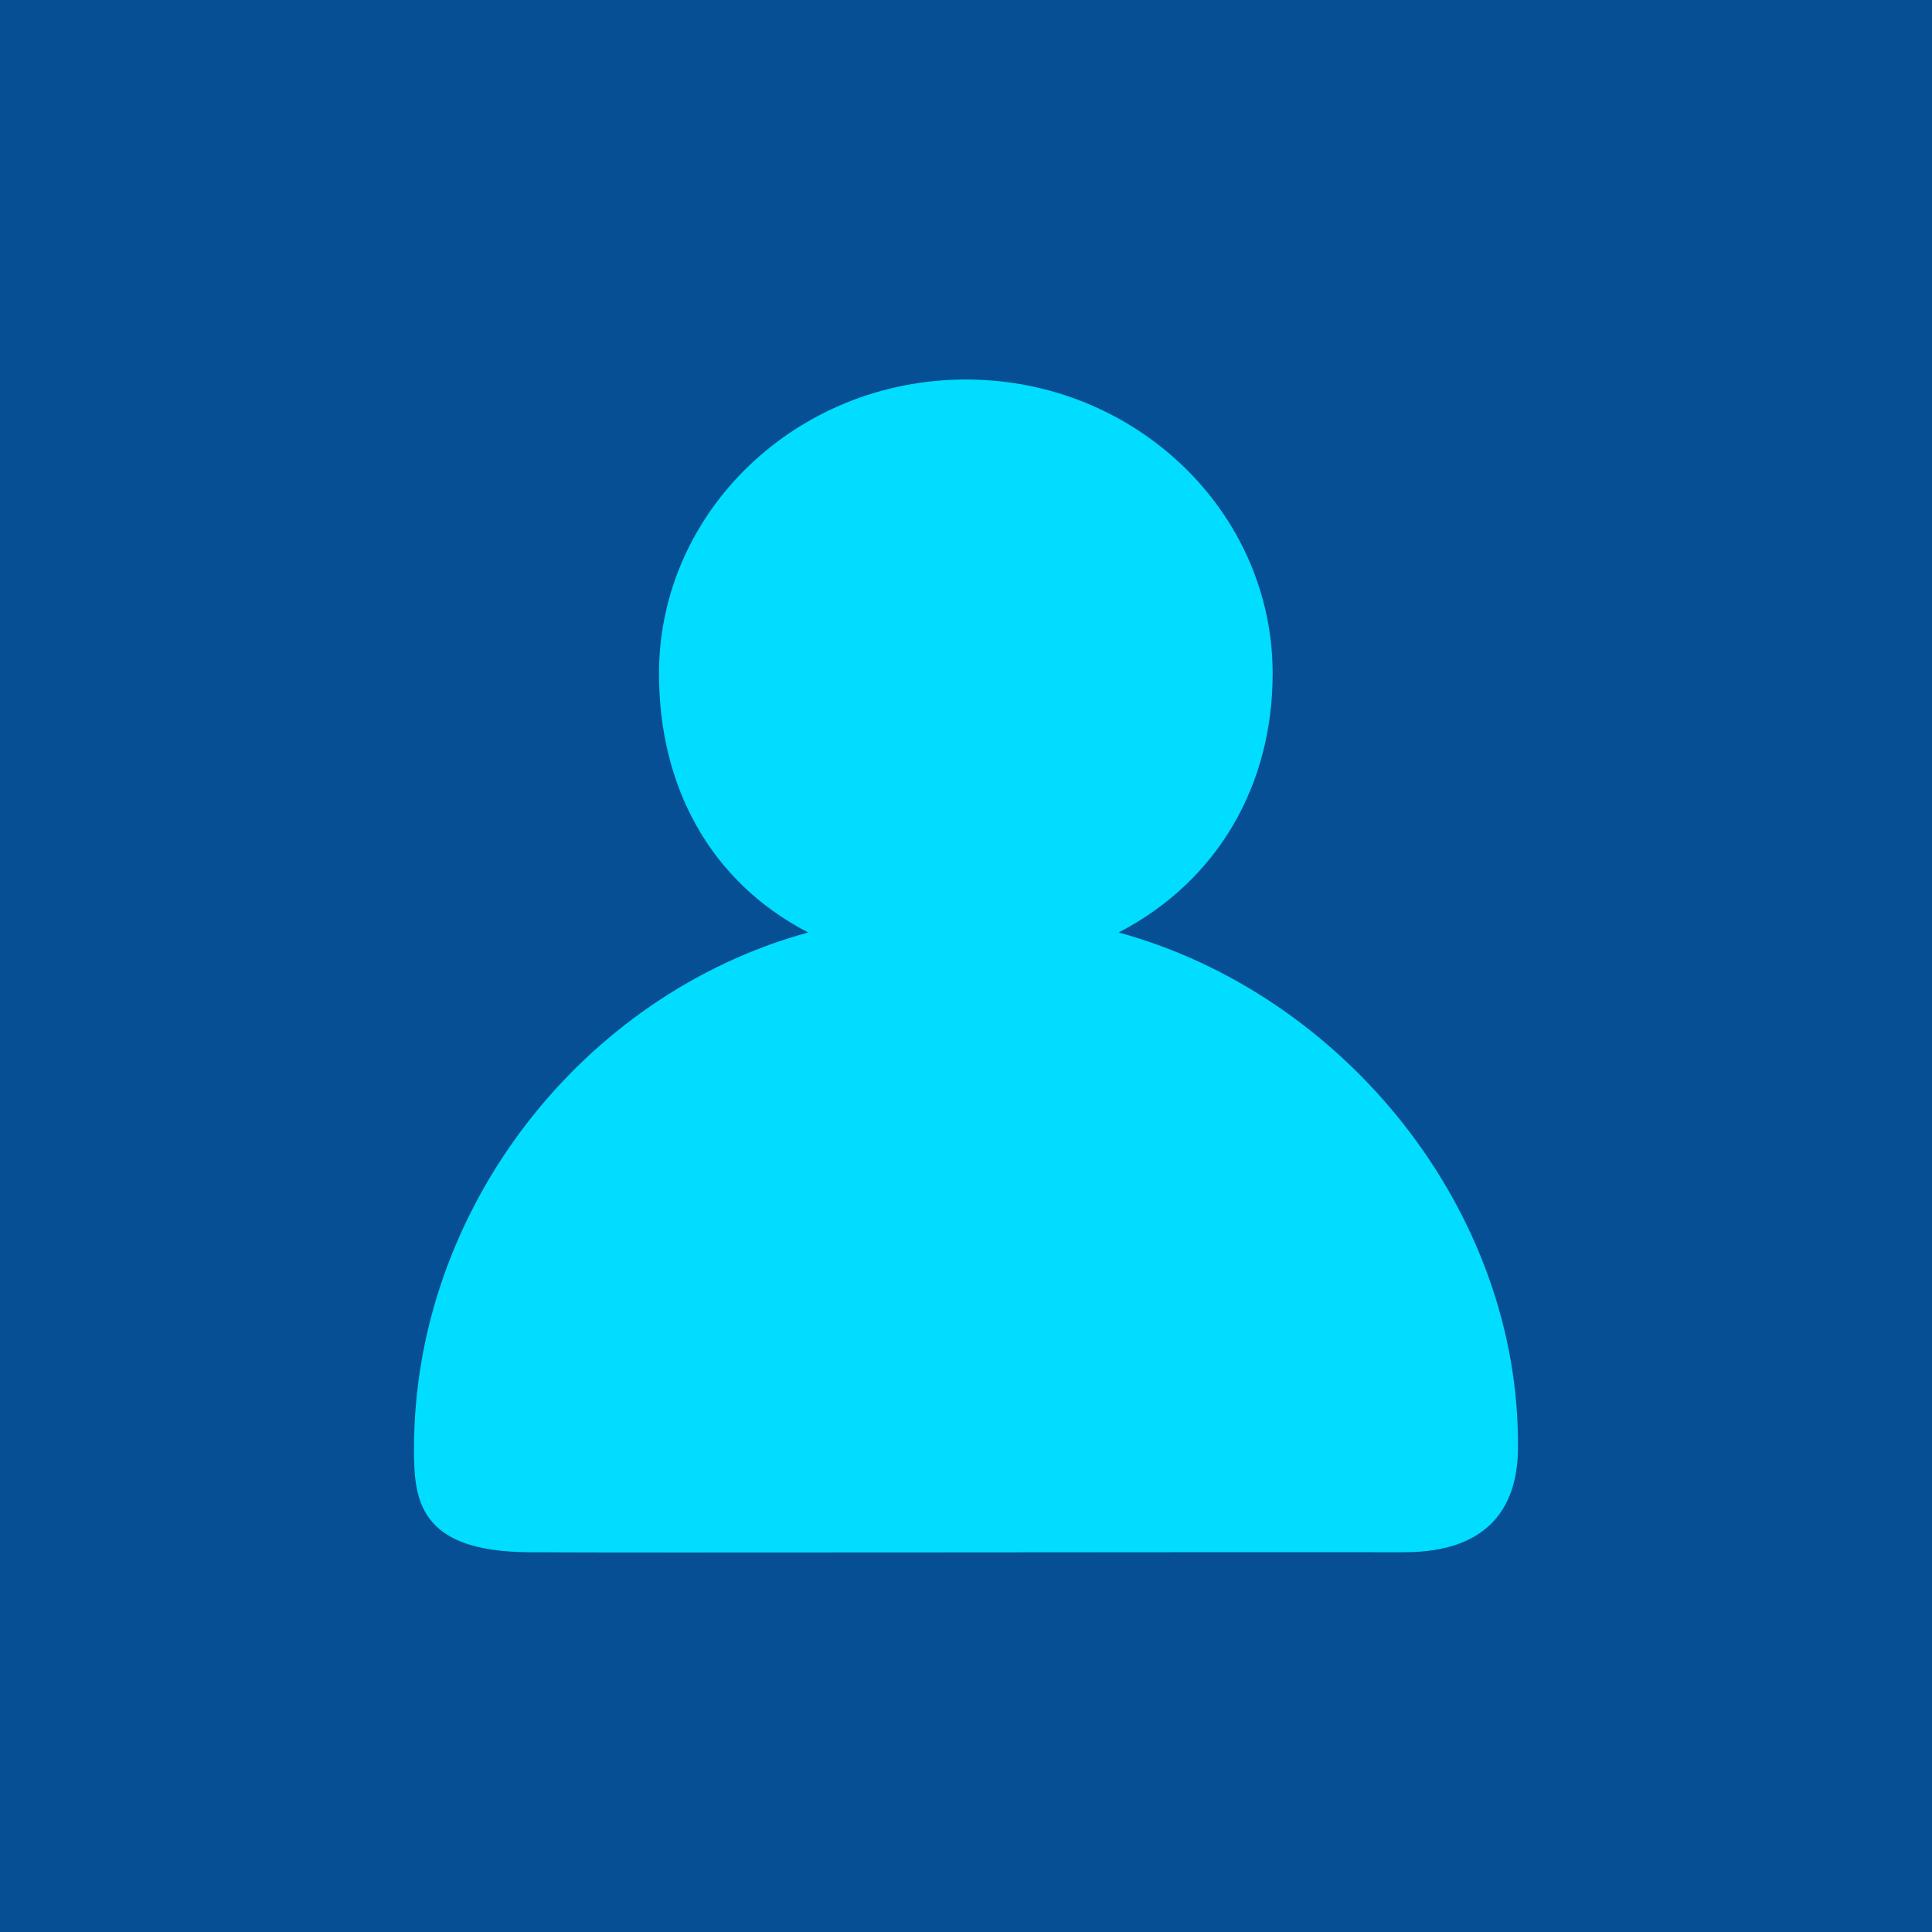 <svg width="56" height="56" viewBox="0 0 56 56" fill="none" xmlns="http://www.w3.org/2000/svg">
<rect width="56" height="56" fill="#064F94"/>
<path d="M32.425 27.028C35.306 25.534 36.888 22.748 36.888 19.527C36.891 14.825 32.901 11 27.997 11C23.09 11 19.101 14.825 19.101 19.527C19.101 22.75 20.544 25.534 23.424 27.028C16.88 28.823 12 35.045 12 41.991C12 43.433 12.104 44.969 15.314 44.992C18.179 45.013 34.772 44.984 40.691 44.992C43.318 44.995 43.986 43.496 43.999 41.991C44.069 35.108 38.98 28.823 32.425 27.028Z" fill="#00DDFF"/>
</svg>
